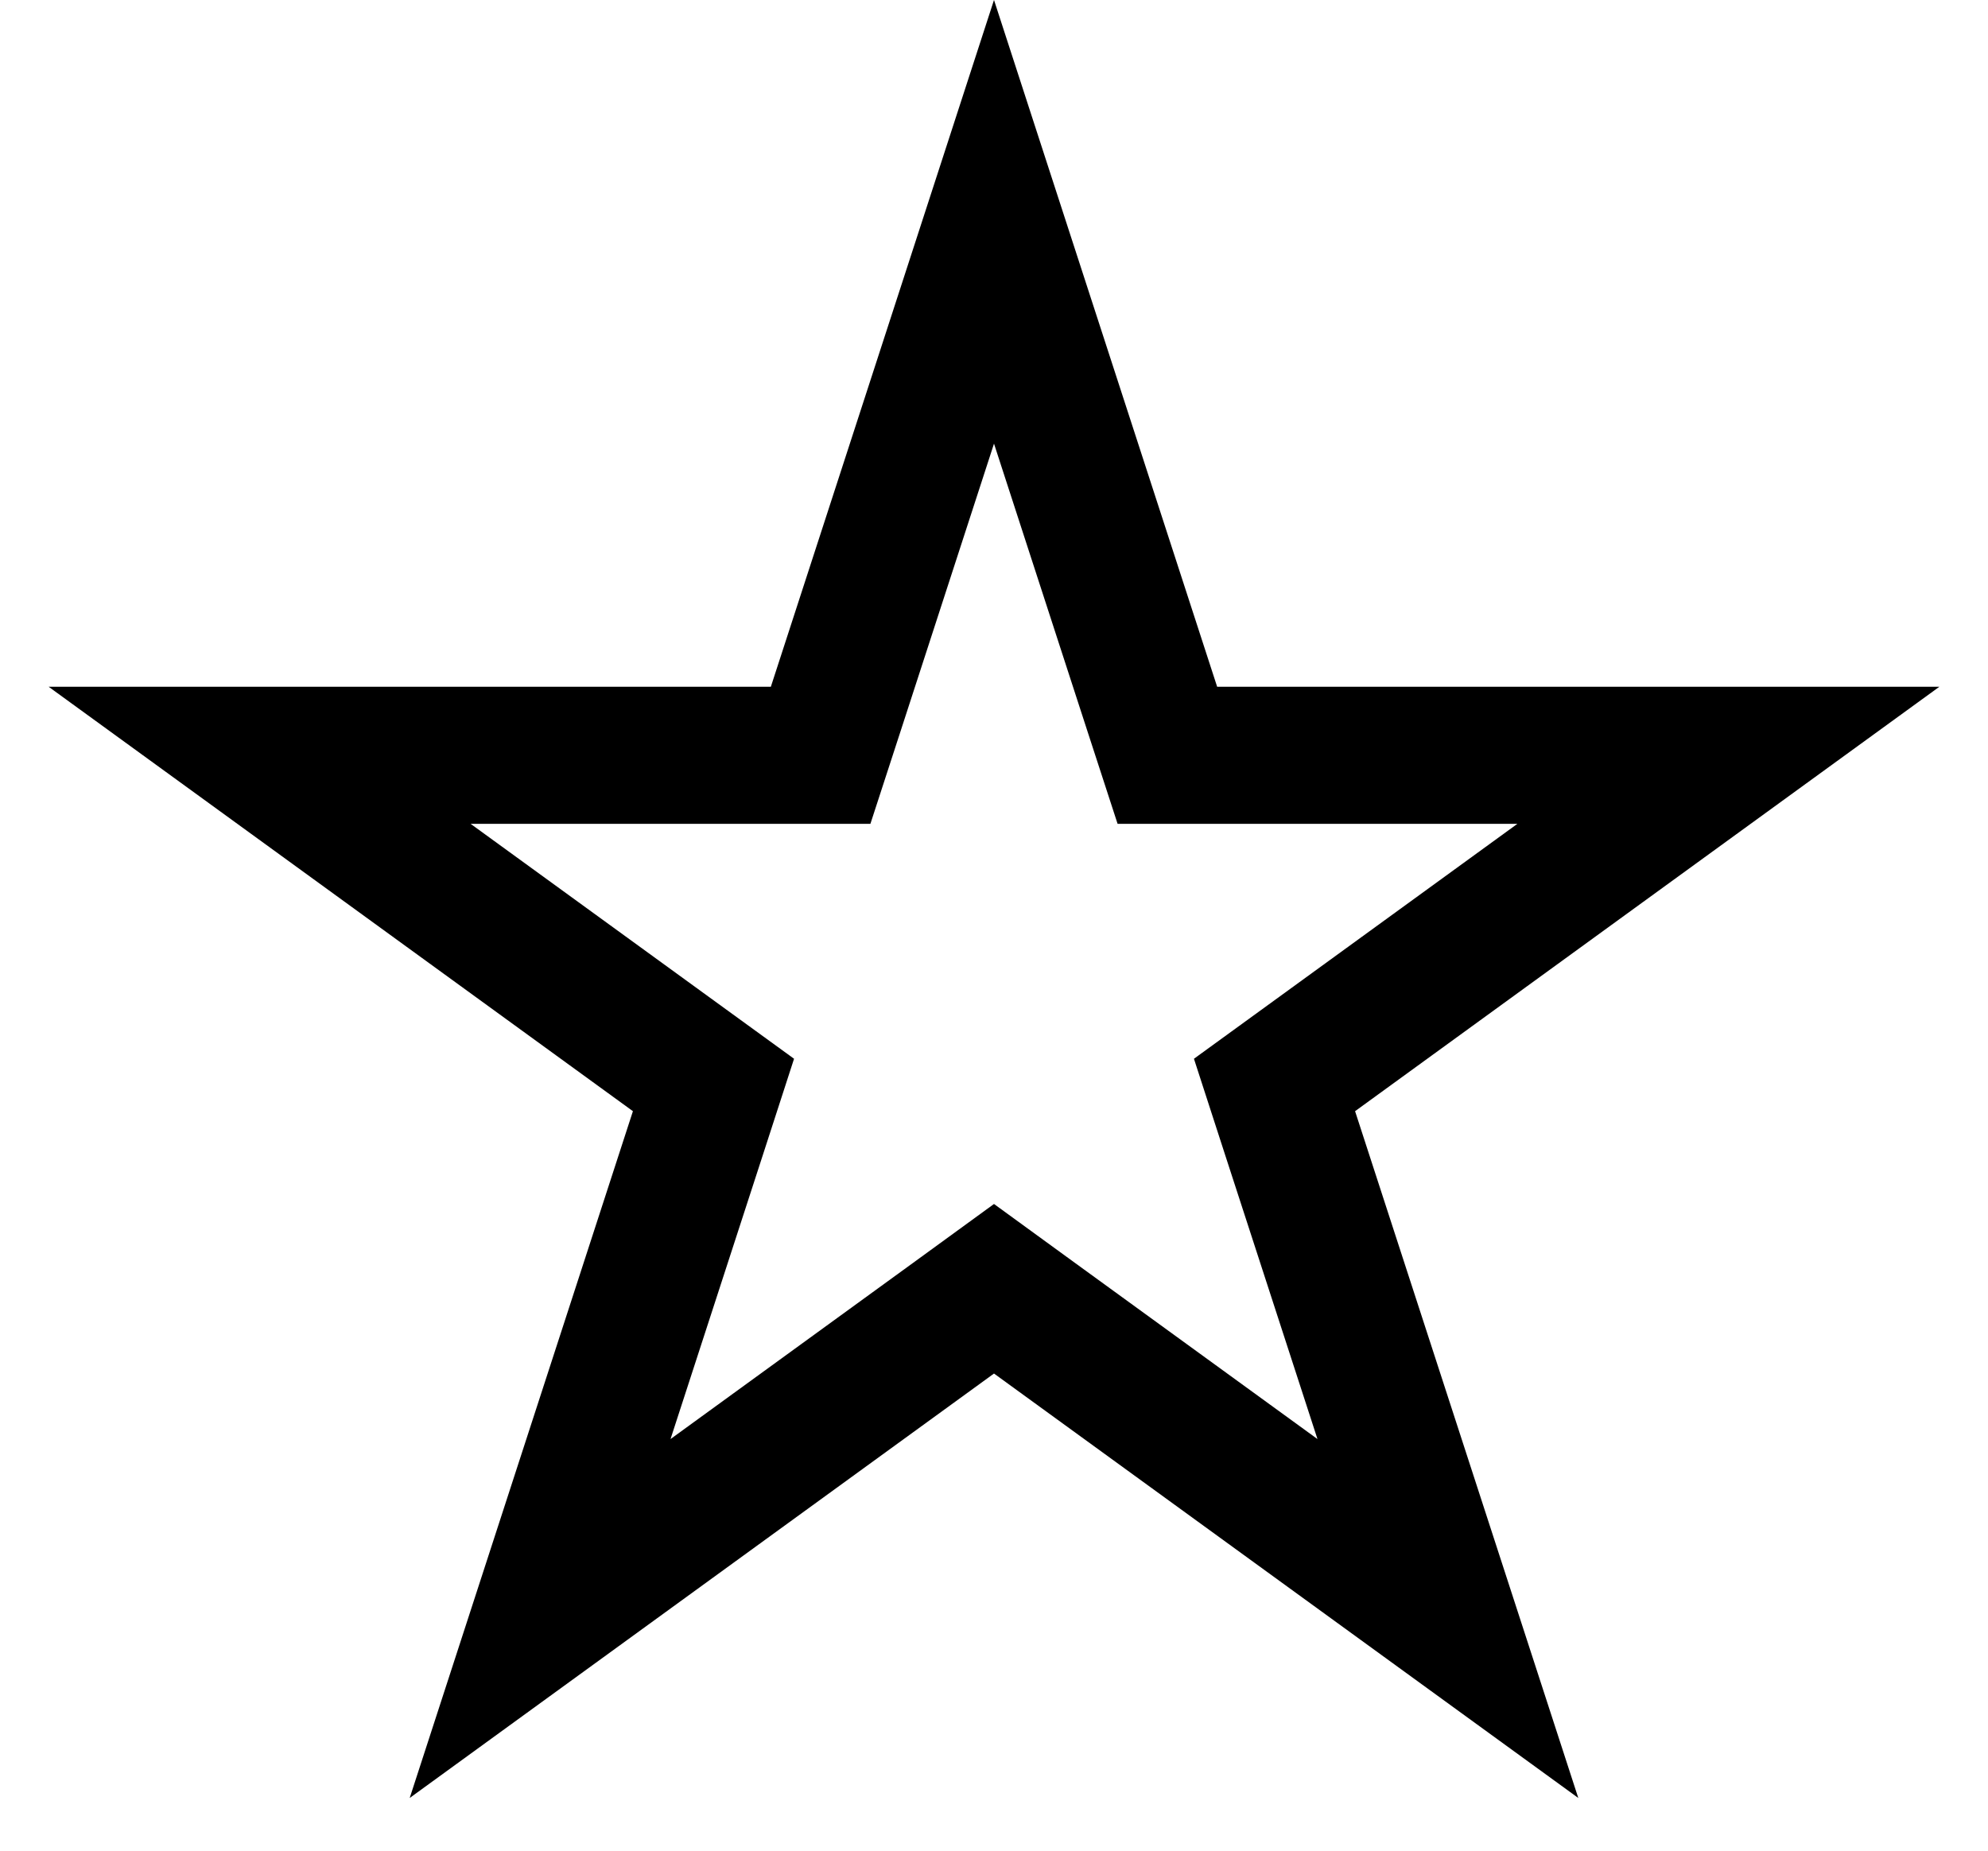 <svg width="29" height="27" viewBox="0 0 29 27" fill="none" xmlns="http://www.w3.org/2000/svg">
<path d="M14.5 3.236L16.804 10.328L17.029 11.019H17.756L25.213 11.019L19.18 15.402L18.592 15.829L18.816 16.52L21.121 23.613L15.088 19.23L14.5 18.802L13.912 19.23L7.879 23.613L10.184 16.52L10.408 15.829L9.82 15.402L3.787 11.019L11.245 11.019H11.971L12.196 10.328L14.5 3.236Z" stroke="currentColor" stroke-width="2"/>
</svg>
